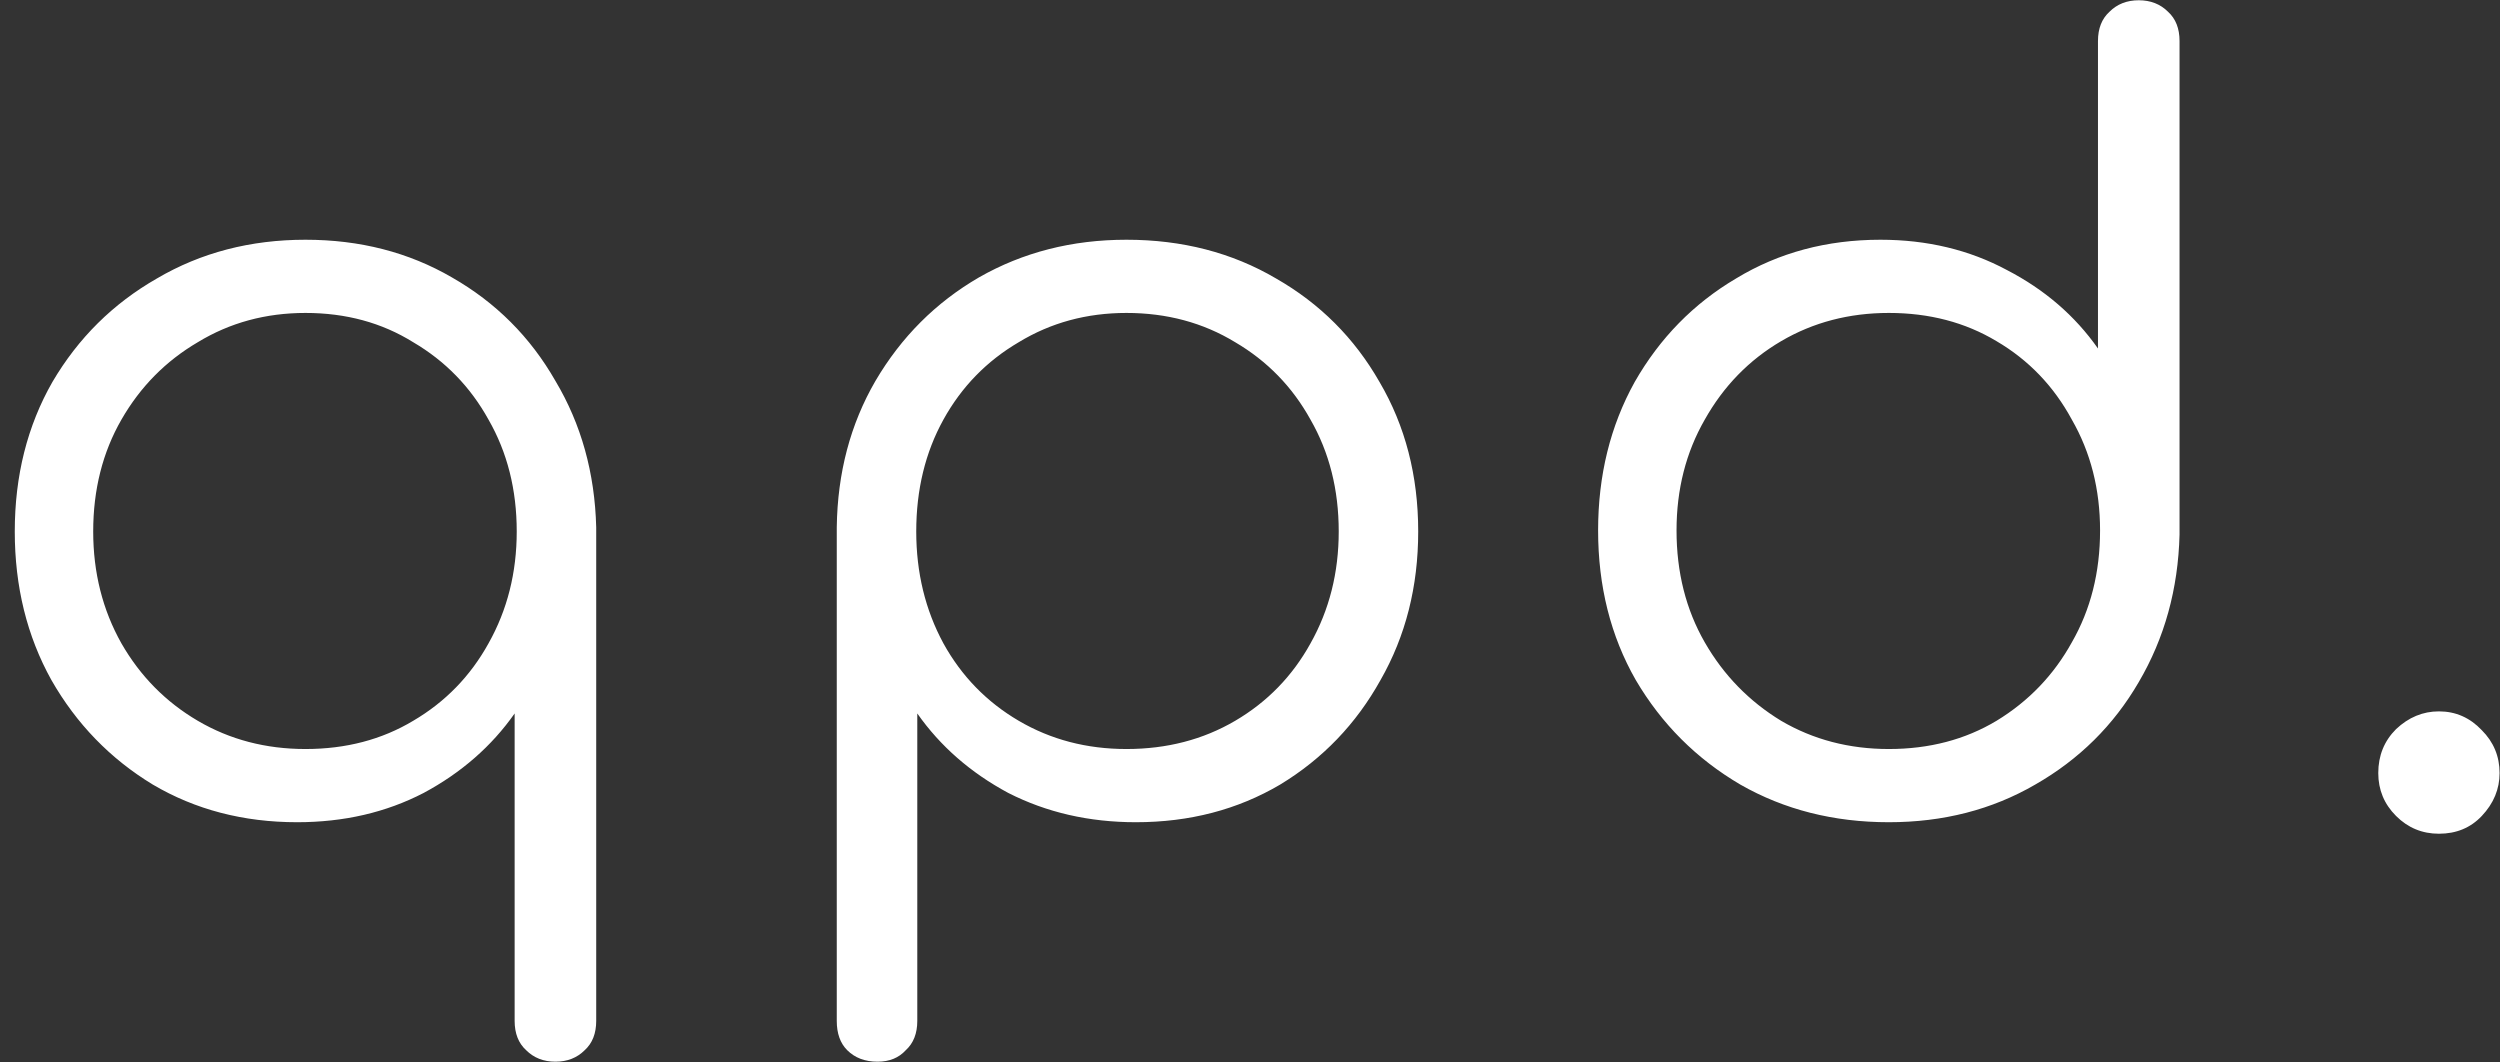 <svg width="153" height="65" viewBox="0 0 153 65" fill="none" xmlns="http://www.w3.org/2000/svg">
    <rect x="0" y="0" width="153" height="65" fill="#333333" stroke="none"/>
    <path
        d="M33.992 64.976C33.267 64.976 32.669 64.741 32.2 64.272C31.731 63.845 31.496 63.248 31.496 62.48V43.664C30.088 45.669 28.232 47.291 25.928 48.528C23.624 49.723 21.043 50.32 18.184 50.32C14.899 50.32 11.955 49.552 9.352 48.016C6.749 46.437 4.68 44.304 3.144 41.616C1.651 38.928 0.904 35.899 0.904 32.528C0.904 29.115 1.672 26.064 3.208 23.376C4.787 20.688 6.92 18.576 9.608 17.04C12.296 15.461 15.325 14.672 18.696 14.672C22.024 14.672 25.011 15.44 27.656 16.976C30.344 18.512 32.456 20.624 33.992 23.312C35.571 25.957 36.403 28.944 36.488 32.272V62.48C36.488 63.248 36.253 63.845 35.784 64.272C35.315 64.741 34.717 64.976 33.992 64.976ZM18.696 45.84C21.171 45.84 23.368 45.264 25.288 44.112C27.251 42.96 28.787 41.381 29.896 39.376C31.048 37.328 31.624 35.045 31.624 32.528C31.624 29.968 31.048 27.685 29.896 25.68C28.787 23.675 27.251 22.096 25.288 20.944C23.368 19.749 21.171 19.152 18.696 19.152C16.264 19.152 14.067 19.749 12.104 20.944C10.141 22.096 8.584 23.675 7.432 25.68C6.28 27.685 5.704 29.968 5.704 32.528C5.704 35.045 6.28 37.328 7.432 39.376C8.584 41.381 10.141 42.96 12.104 44.112C14.067 45.264 16.264 45.84 18.696 45.84ZM53.706 64.976C52.938 64.976 52.319 64.741 51.85 64.272C51.423 63.845 51.21 63.248 51.21 62.48V32.272C51.253 28.944 52.042 25.957 53.578 23.312C55.157 20.624 57.269 18.512 59.914 16.976C62.602 15.44 65.61 14.672 68.938 14.672C72.351 14.672 75.402 15.461 78.09 17.04C80.778 18.576 82.89 20.688 84.426 23.376C86.005 26.064 86.794 29.115 86.794 32.528C86.794 35.899 86.026 38.928 84.49 41.616C82.997 44.304 80.949 46.437 78.346 48.016C75.743 49.552 72.799 50.32 69.514 50.32C66.655 50.32 64.053 49.723 61.706 48.528C59.402 47.291 57.546 45.669 56.138 43.664V62.48C56.138 63.248 55.903 63.845 55.434 64.272C55.007 64.741 54.431 64.976 53.706 64.976ZM68.938 45.84C71.413 45.84 73.631 45.264 75.594 44.112C77.557 42.96 79.093 41.381 80.202 39.376C81.354 37.328 81.93 35.045 81.93 32.528C81.93 29.968 81.354 27.685 80.202 25.68C79.093 23.675 77.557 22.096 75.594 20.944C73.631 19.749 71.413 19.152 68.938 19.152C66.506 19.152 64.309 19.749 62.346 20.944C60.383 22.096 58.847 23.675 57.738 25.68C56.629 27.685 56.074 29.968 56.074 32.528C56.074 35.045 56.629 37.328 57.738 39.376C58.847 41.381 60.383 42.96 62.346 44.112C64.309 45.264 66.506 45.84 68.938 45.84ZM115.596 50.32C112.225 50.32 109.196 49.552 106.508 48.016C103.82 46.437 101.687 44.304 100.108 41.616C98.572 38.928 97.804 35.877 97.804 32.464C97.804 29.093 98.551 26.064 100.044 23.376C101.58 20.688 103.649 18.576 106.252 17.04C108.855 15.461 111.799 14.672 115.084 14.672C117.943 14.672 120.524 15.291 122.828 16.528C125.132 17.723 126.988 19.323 128.396 21.328V2.512C128.396 1.744 128.631 1.147 129.1 0.72C129.569 0.251 130.167 0.016 130.892 0.016C131.617 0.016 132.215 0.251 132.684 0.72C133.153 1.147 133.388 1.744 133.388 2.512V32.72C133.303 36.048 132.471 39.056 130.892 41.744C129.356 44.389 127.244 46.48 124.556 48.016C121.911 49.552 118.924 50.32 115.596 50.32ZM115.596 45.84C118.071 45.84 120.268 45.264 122.188 44.112C124.151 42.917 125.687 41.317 126.796 39.312C127.948 37.307 128.524 35.024 128.524 32.464C128.524 29.947 127.948 27.685 126.796 25.68C125.687 23.632 124.151 22.032 122.188 20.88C120.268 19.728 118.071 19.152 115.596 19.152C113.164 19.152 110.967 19.728 109.004 20.88C107.041 22.032 105.484 23.632 104.332 25.68C103.18 27.685 102.604 29.947 102.604 32.464C102.604 35.024 103.18 37.307 104.332 39.312C105.484 41.317 107.041 42.917 109.004 44.112C110.967 45.264 113.164 45.84 115.596 45.84ZM149.262 51.024C148.238 51.024 147.363 50.661 146.638 49.936C145.913 49.211 145.55 48.336 145.55 47.312C145.55 46.245 145.913 45.349 146.638 44.624C147.406 43.899 148.281 43.536 149.262 43.536C150.286 43.536 151.161 43.92 151.886 44.688C152.611 45.413 152.974 46.288 152.974 47.312C152.974 48.293 152.611 49.168 151.886 49.936C151.203 50.661 150.329 51.024 149.262 51.024Z"
        fill="white" />
</svg>